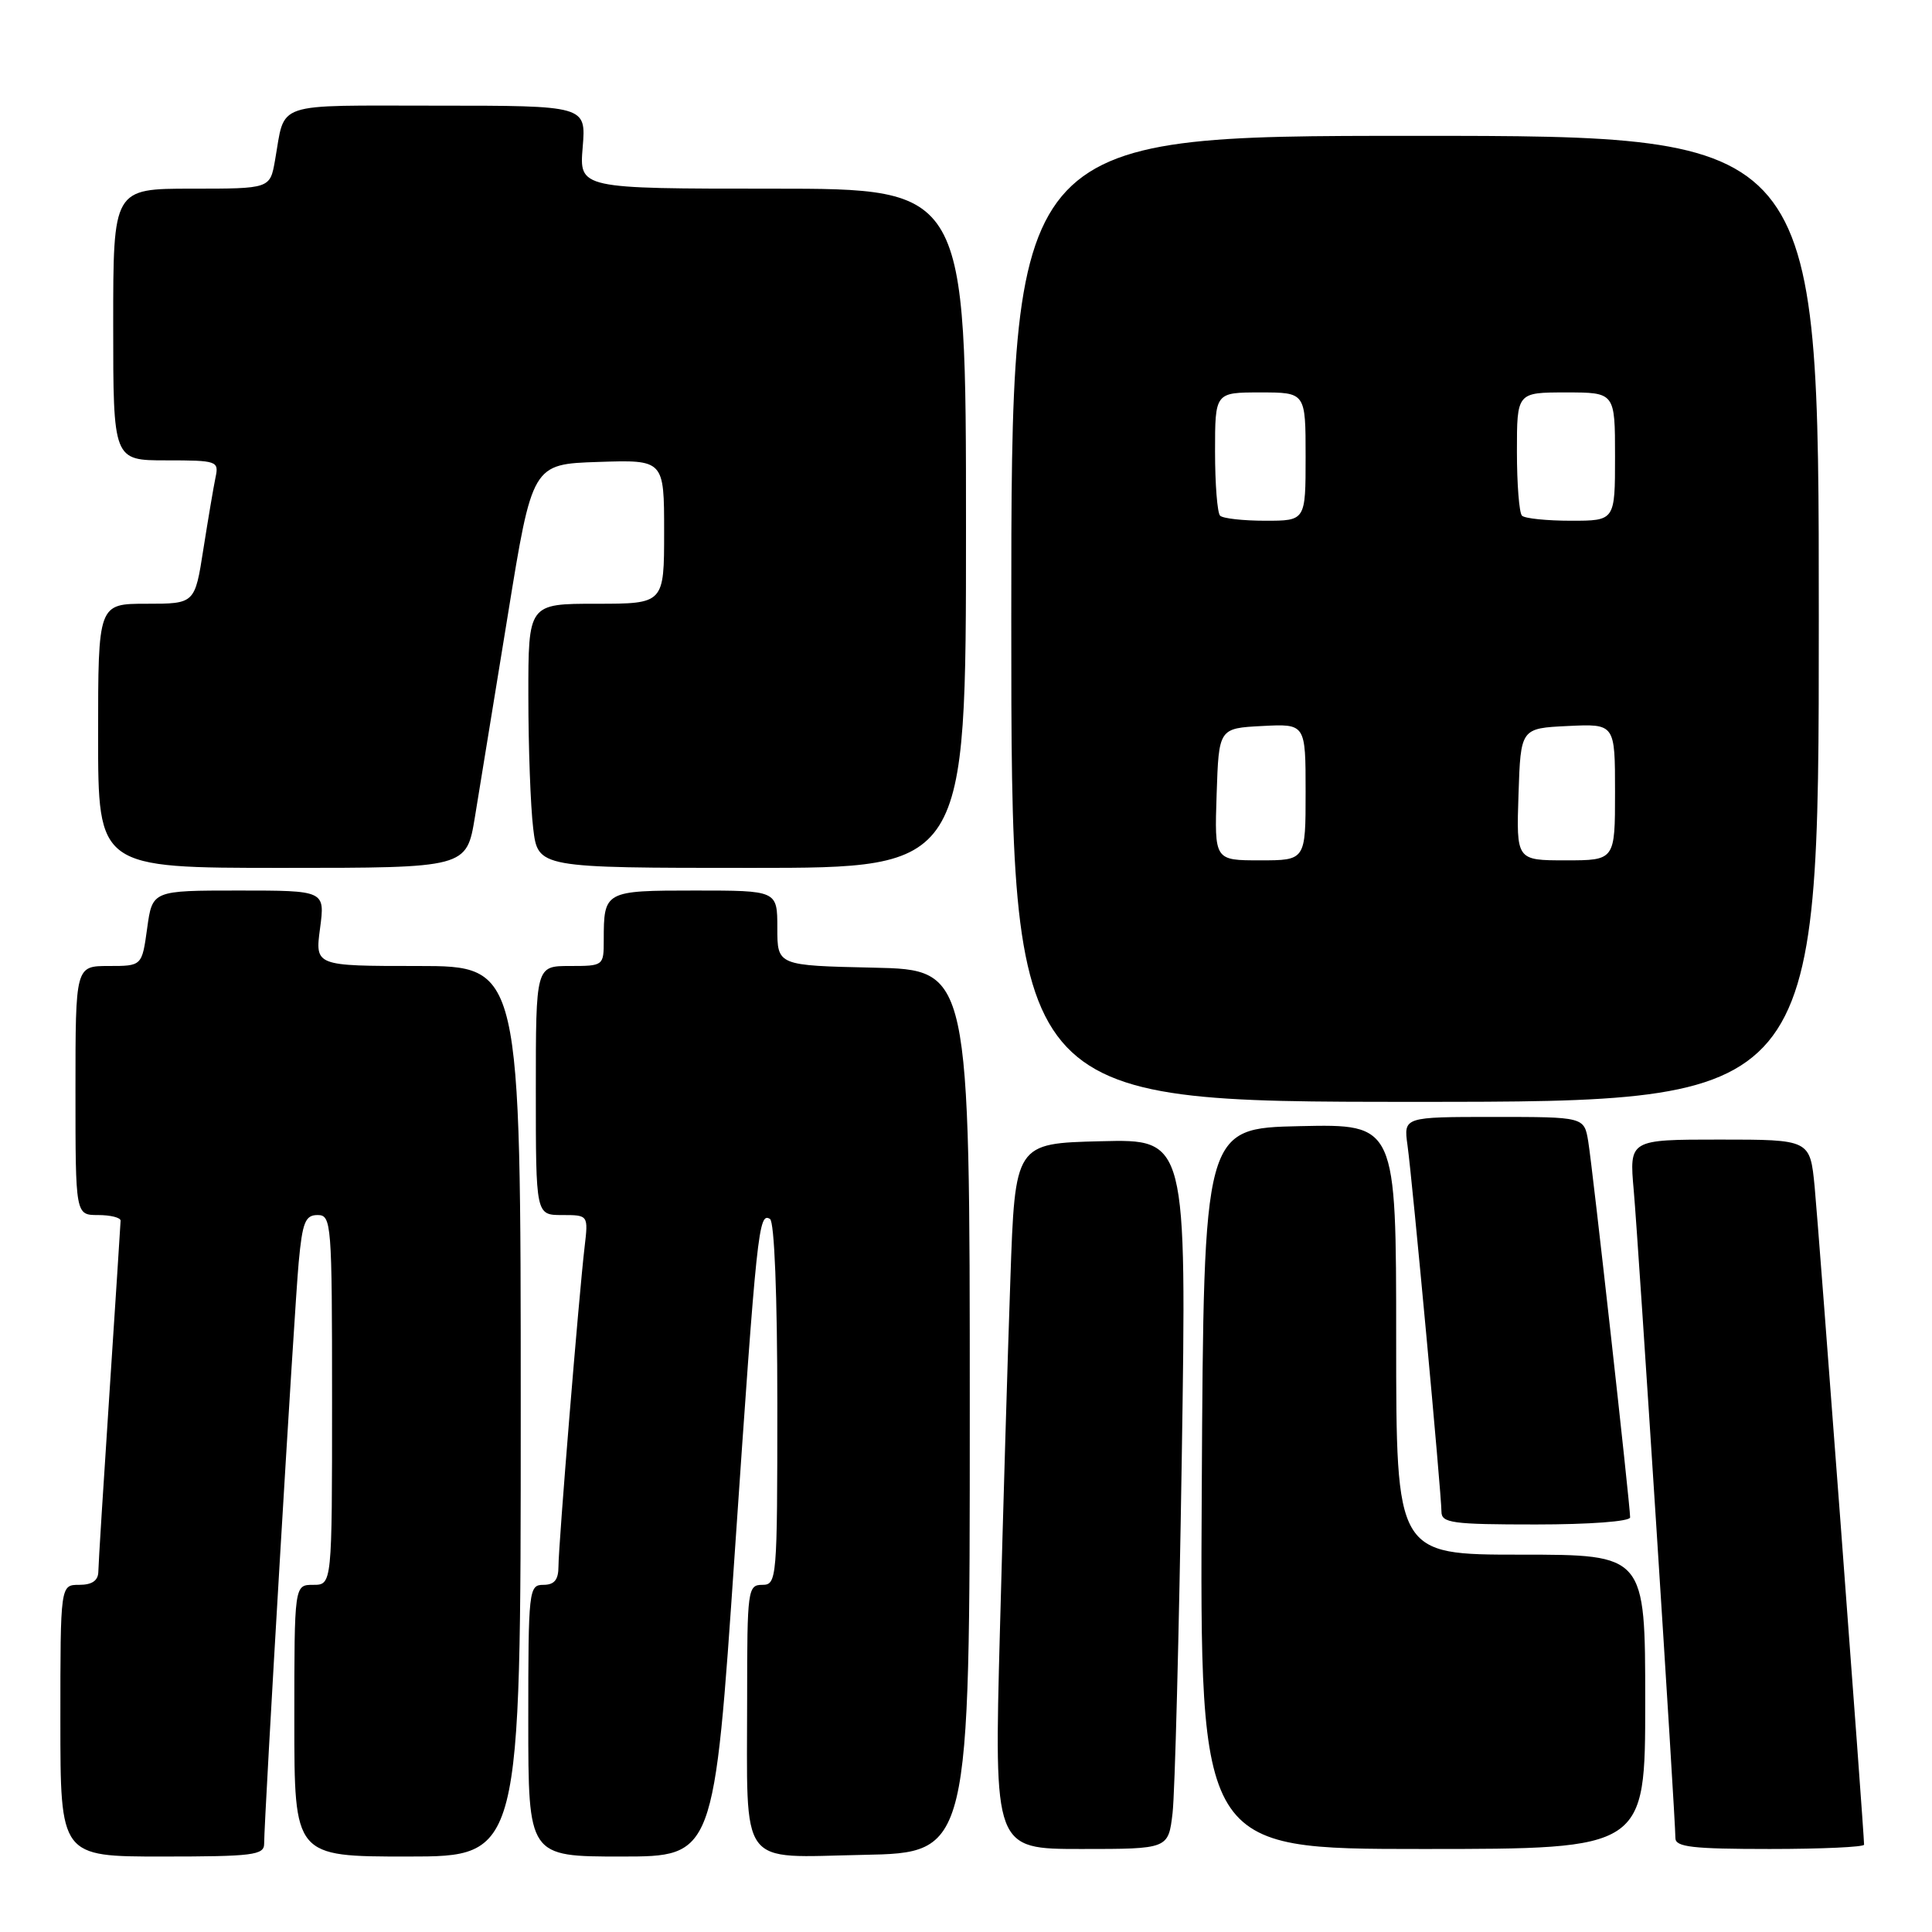 <?xml version="1.0" encoding="UTF-8" standalone="no"?>
<!DOCTYPE svg PUBLIC "-//W3C//DTD SVG 1.1//EN" "http://www.w3.org/Graphics/SVG/1.1/DTD/svg11.dtd" >
<svg xmlns="http://www.w3.org/2000/svg" xmlns:xlink="http://www.w3.org/1999/xlink" version="1.1" viewBox="0 0 256 256">
 <g >
 <path fill="currentColor"
d=" M 35.00 244.31 C 35.00 240.88 39.01 173.29 39.58 167.25 C 40.07 161.96 40.45 161.00 42.08 161.00 C 43.92 161.00 44.00 162.01 44.00 185.50 C 44.00 210.00 44.00 210.00 41.50 210.00 C 39.00 210.00 39.00 210.00 39.00 228.00 C 39.00 246.00 39.00 246.00 54.00 246.00 C 69.00 246.00 69.00 246.00 69.00 187.00 C 69.00 128.00 69.00 128.00 55.37 128.00 C 41.74 128.00 41.74 128.00 42.41 123.00 C 43.07 118.00 43.07 118.00 31.63 118.00 C 20.19 118.00 20.19 118.00 19.50 123.00 C 18.81 128.00 18.81 128.00 14.41 128.00 C 10.00 128.00 10.00 128.00 10.00 144.50 C 10.00 161.00 10.00 161.00 13.00 161.00 C 14.65 161.00 15.99 161.34 15.98 161.75 C 15.97 162.16 15.30 172.40 14.51 184.50 C 13.71 196.60 13.04 207.29 13.03 208.25 C 13.01 209.44 12.20 210.00 10.50 210.00 C 8.00 210.00 8.00 210.00 8.00 228.00 C 8.00 246.00 8.00 246.00 21.50 246.00 C 33.51 246.00 35.00 245.81 35.00 244.31 Z  M 97.36 205.75 C 100.29 162.85 100.52 160.59 102.03 161.52 C 102.61 161.88 103.00 171.66 103.00 186.06 C 103.00 209.33 102.94 210.00 101.00 210.00 C 99.09 210.00 99.00 210.67 99.00 224.87 C 99.00 247.90 97.68 246.10 114.38 245.78 C 128.50 245.50 128.50 245.50 128.50 187.00 C 128.50 128.50 128.50 128.50 115.75 128.22 C 103.00 127.94 103.00 127.94 103.00 122.97 C 103.00 118.00 103.00 118.00 92.11 118.00 C 80.11 118.00 80.00 118.06 80.00 124.58 C 80.00 127.97 79.96 128.00 75.50 128.00 C 71.00 128.00 71.00 128.00 71.00 144.50 C 71.00 161.00 71.00 161.00 74.48 161.00 C 77.96 161.00 77.96 161.00 77.46 165.25 C 76.71 171.61 74.00 204.73 74.00 207.55 C 74.00 209.33 73.46 210.00 72.00 210.00 C 70.07 210.00 70.00 210.67 70.00 228.00 C 70.00 246.00 70.00 246.00 82.31 246.00 C 94.62 246.00 94.62 246.00 97.36 205.75 Z  M 155.37 240.25 C 155.68 237.64 156.23 216.47 156.59 193.22 C 157.24 150.93 157.24 150.93 145.87 151.22 C 134.50 151.50 134.50 151.50 133.88 169.50 C 133.53 179.40 132.91 200.44 132.49 216.25 C 131.72 245.00 131.72 245.00 143.27 245.00 C 154.81 245.00 154.81 245.00 155.37 240.25 Z  M 218.00 225.50 C 218.00 206.00 218.00 206.00 201.50 206.00 C 185.00 206.00 185.00 206.00 185.00 177.47 C 185.00 148.94 185.00 148.94 172.25 149.22 C 159.50 149.50 159.50 149.50 159.24 197.25 C 158.98 245.00 158.98 245.00 188.49 245.00 C 218.00 245.00 218.00 245.00 218.00 225.50 Z  M 247.00 244.43 C 247.00 242.87 240.97 162.64 240.45 157.25 C 239.84 151.00 239.84 151.00 227.86 151.00 C 215.88 151.00 215.88 151.00 216.48 157.75 C 217.09 164.59 222.00 240.89 222.00 243.56 C 222.00 244.74 224.27 245.00 234.50 245.00 C 241.38 245.00 247.00 244.74 247.00 244.43 Z  M 216.00 201.06 C 216.00 199.42 211.01 154.63 210.45 151.25 C 209.91 148.00 209.91 148.00 197.94 148.00 C 185.98 148.00 185.98 148.00 186.50 151.75 C 187.15 156.39 191.00 197.97 191.00 200.30 C 191.00 201.81 192.41 202.00 203.50 202.00 C 210.61 202.00 216.00 201.60 216.00 201.06 Z  M 241.00 82.00 C 241.00 18.00 241.00 18.00 187.50 18.00 C 134.00 18.00 134.00 18.00 134.00 82.00 C 134.00 146.00 134.00 146.00 187.50 146.00 C 241.00 146.00 241.00 146.00 241.00 82.00 Z  M 62.93 108.25 C 63.54 104.54 65.50 92.50 67.29 81.50 C 70.53 61.50 70.53 61.50 79.26 61.21 C 88.00 60.92 88.00 60.92 88.00 70.46 C 88.00 80.00 88.00 80.00 79.00 80.00 C 70.00 80.00 70.00 80.00 70.01 92.25 C 70.01 98.99 70.30 106.86 70.65 109.75 C 71.28 115.00 71.28 115.00 99.64 115.00 C 128.00 115.00 128.00 115.00 128.00 70.00 C 128.00 25.00 128.00 25.00 102.38 25.00 C 76.75 25.00 76.75 25.00 77.21 19.50 C 77.66 14.00 77.66 14.00 57.90 14.00 C 35.94 14.00 37.84 13.36 36.44 21.25 C 35.78 25.00 35.78 25.00 25.39 25.00 C 15.00 25.00 15.00 25.00 15.00 43.00 C 15.00 61.00 15.00 61.00 22.02 61.00 C 28.77 61.00 29.02 61.09 28.56 63.25 C 28.30 64.49 27.58 68.76 26.95 72.75 C 25.82 80.00 25.82 80.00 19.41 80.00 C 13.00 80.00 13.00 80.00 13.00 97.50 C 13.00 115.00 13.00 115.00 37.41 115.00 C 61.82 115.00 61.82 115.00 62.93 108.25 Z  M 161.21 105.25 C 161.50 96.50 161.50 96.50 167.25 96.20 C 173.00 95.90 173.00 95.90 173.00 104.95 C 173.00 114.00 173.00 114.00 166.96 114.00 C 160.92 114.00 160.92 114.00 161.21 105.25 Z  M 201.21 105.25 C 201.50 96.50 201.50 96.50 207.75 96.20 C 214.00 95.90 214.00 95.90 214.00 104.95 C 214.00 114.00 214.00 114.00 207.46 114.00 C 200.92 114.00 200.92 114.00 201.21 105.25 Z  M 161.67 68.33 C 161.30 67.97 161.00 64.14 161.00 59.83 C 161.00 52.00 161.00 52.00 167.00 52.00 C 173.00 52.00 173.00 52.00 173.00 60.50 C 173.00 69.00 173.00 69.00 167.67 69.00 C 164.73 69.00 162.03 68.70 161.67 68.33 Z  M 201.67 68.33 C 201.30 67.97 201.00 64.14 201.00 59.83 C 201.00 52.00 201.00 52.00 207.50 52.00 C 214.00 52.00 214.00 52.00 214.00 60.50 C 214.00 69.00 214.00 69.00 208.17 69.00 C 204.96 69.00 202.03 68.70 201.67 68.33 Z "/>
</g>
</svg>